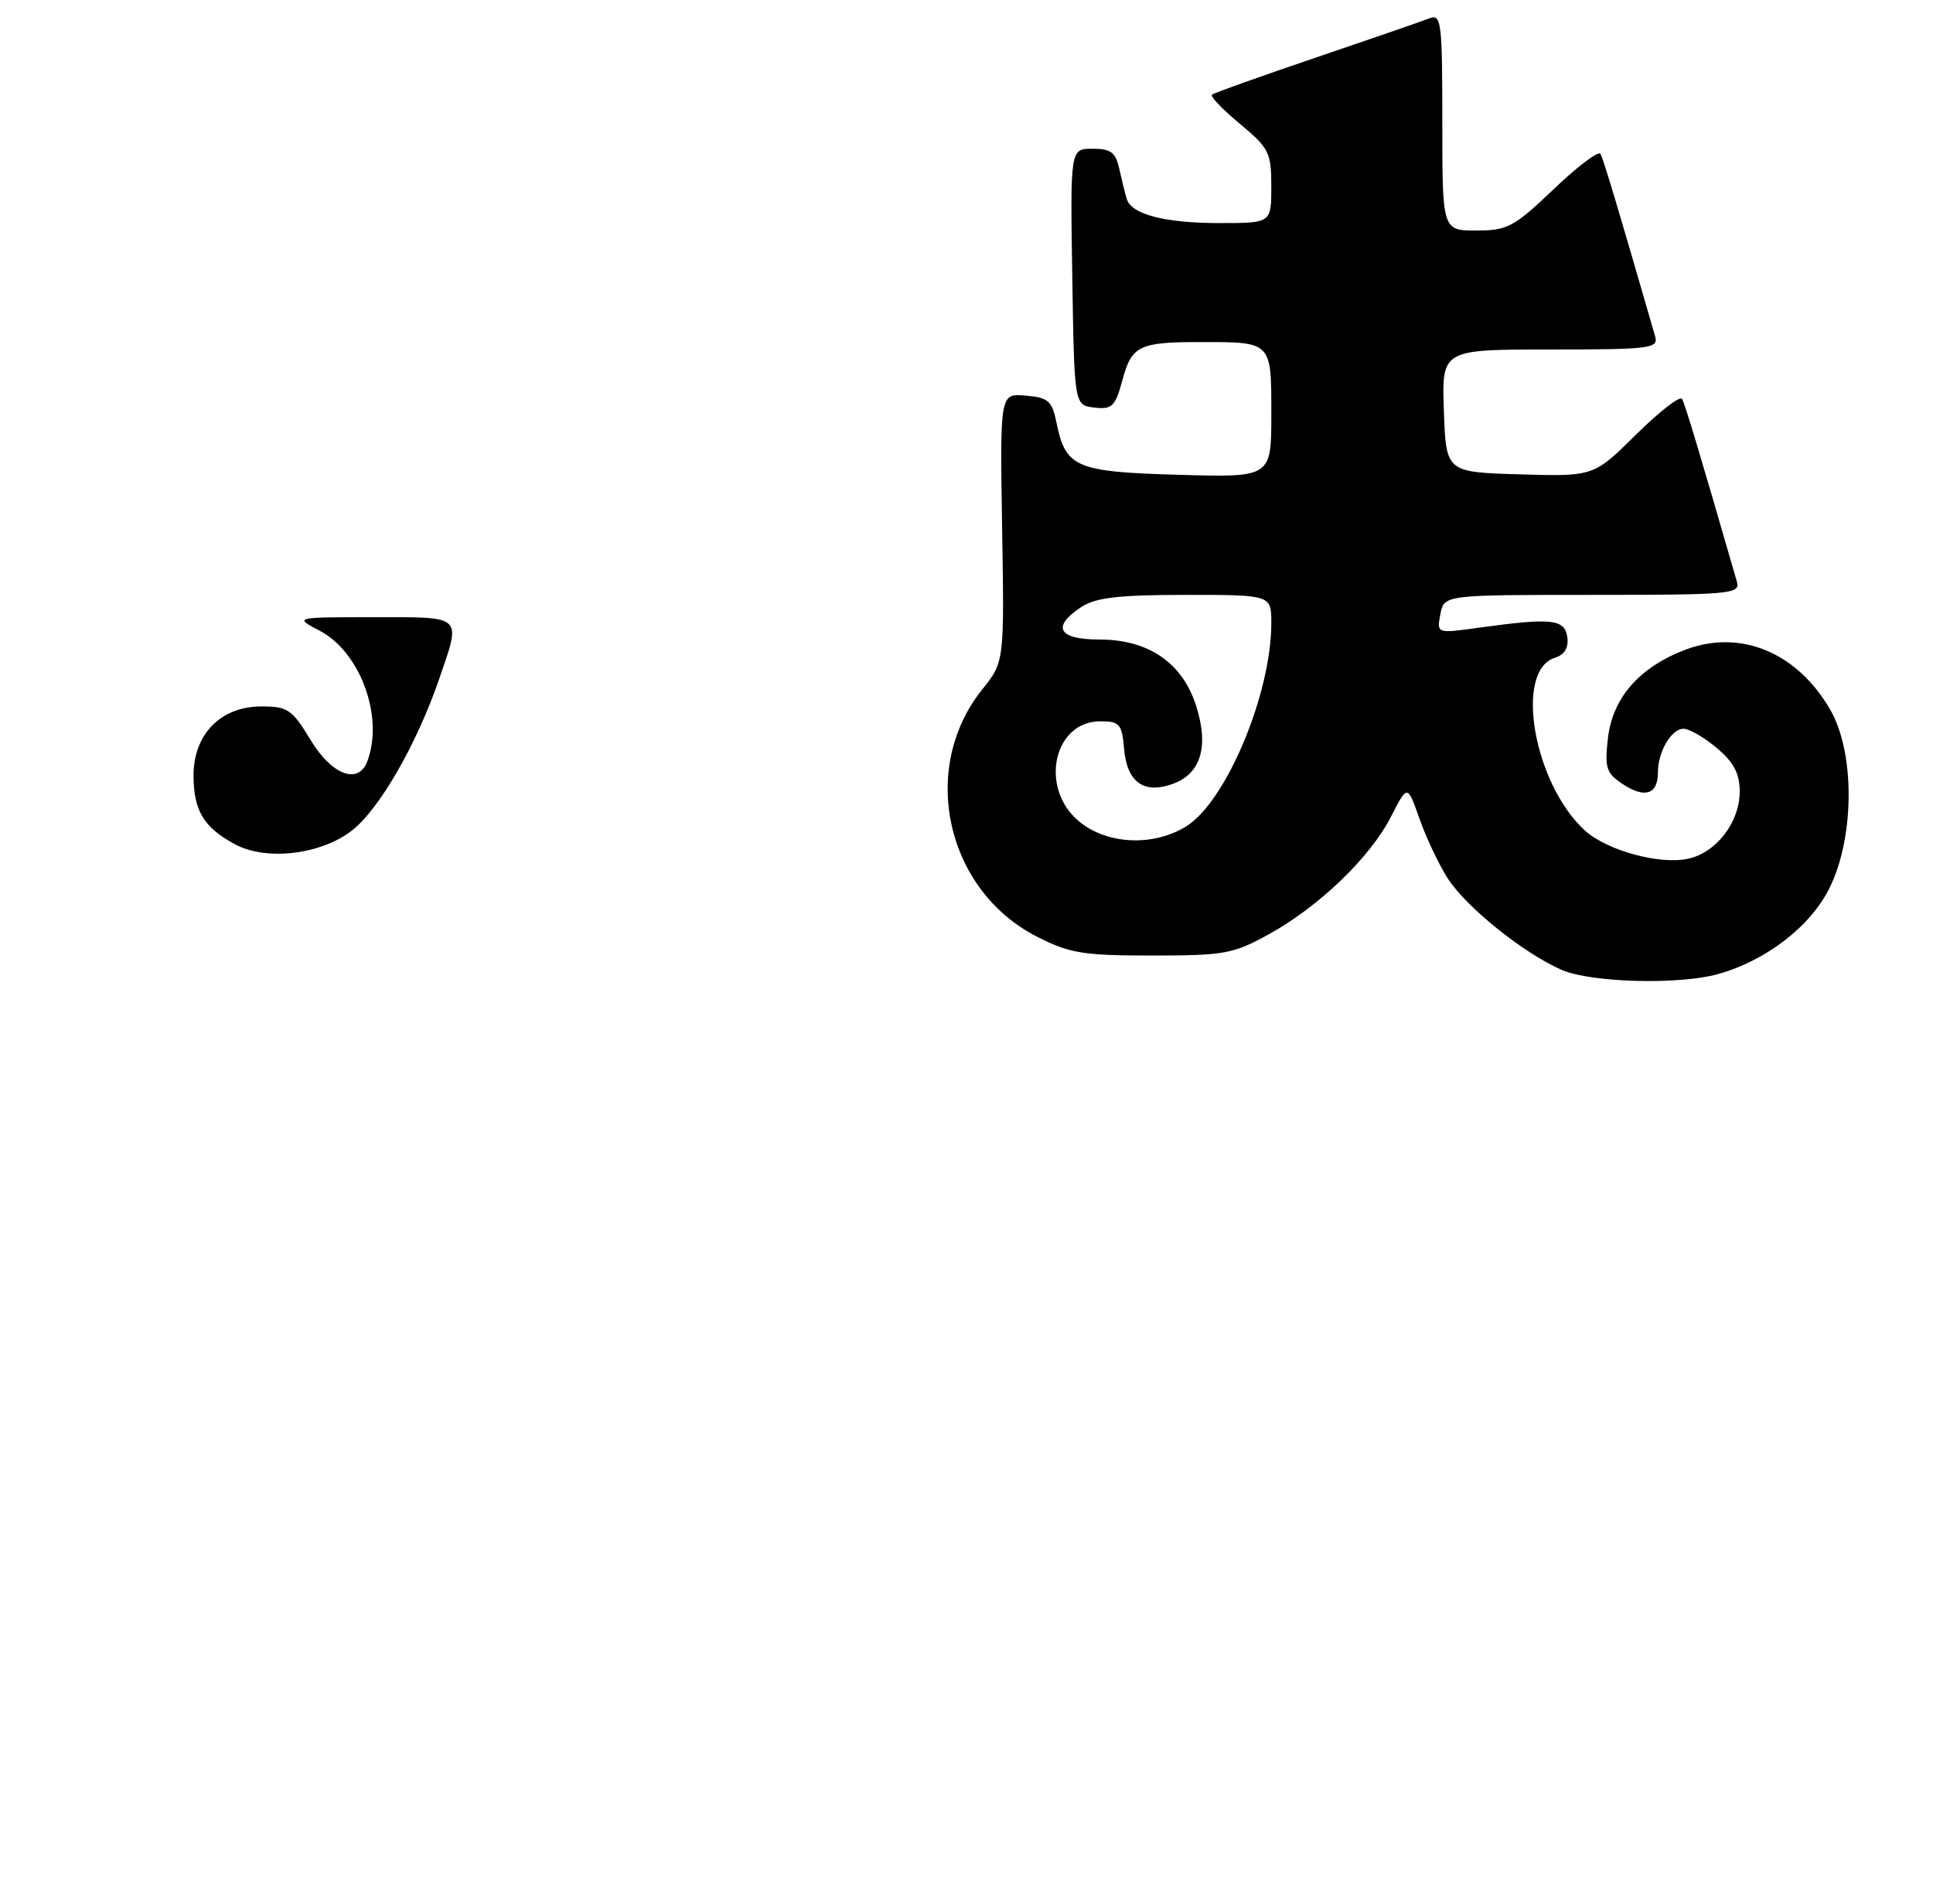 <?xml version="1.0" encoding="UTF-8" standalone="no"?>
<!DOCTYPE svg PUBLIC "-//W3C//DTD SVG 1.1//EN" "http://www.w3.org/Graphics/SVG/1.1/DTD/svg11.dtd" >
<svg xmlns="http://www.w3.org/2000/svg" xmlns:xlink="http://www.w3.org/1999/xlink" version="1.1" viewBox="0 0 260 256">
 <g >
 <path fill="currentColor"
d=" M 231.03 131.01 C 237.57 129.19 243.54 124.58 246.11 119.36 C 249.46 112.54 249.51 101.26 246.20 95.48 C 241.75 87.73 234.08 84.55 226.65 87.39 C 220.47 89.75 216.88 93.88 216.27 99.32 C 215.82 103.31 216.05 103.98 218.34 105.49 C 221.27 107.40 223.00 106.81 223.00 103.88 C 223.00 101.07 224.81 98.00 226.46 98.00 C 227.22 98.00 229.23 99.17 230.92 100.59 C 233.21 102.51 234.00 104.02 234.00 106.45 C 234.00 110.57 230.87 114.65 227.07 115.48 C 223.24 116.33 216.09 114.36 213.15 111.66 C 206.27 105.33 203.65 90.20 209.13 88.46 C 210.46 88.04 211.01 87.11 210.81 85.66 C 210.46 83.24 208.70 83.06 198.87 84.42 C 193.24 85.20 193.24 85.20 193.74 82.60 C 194.23 80.00 194.23 80.00 214.18 80.00 C 232.71 80.00 234.10 79.88 233.63 78.25 C 228.72 61.24 226.65 54.35 226.25 53.65 C 225.98 53.18 223.20 55.34 220.06 58.44 C 214.36 64.08 214.36 64.08 204.43 63.79 C 194.50 63.50 194.50 63.50 194.21 55.25 C 193.92 47.00 193.92 47.00 208.53 47.00 C 221.96 47.00 223.09 46.86 222.63 45.25 C 217.76 28.38 215.66 21.35 215.27 20.69 C 215.02 20.24 212.18 22.38 208.98 25.44 C 203.64 30.53 202.76 31.00 198.57 31.00 C 194.00 31.00 194.00 31.00 194.00 16.39 C 194.00 2.89 193.87 1.84 192.25 2.47 C 191.29 2.85 184.43 5.22 177.00 7.74 C 169.57 10.26 163.28 12.50 163.02 12.73 C 162.75 12.95 164.44 14.72 166.77 16.65 C 170.69 19.91 171.00 20.52 171.00 25.08 C 171.00 30.00 171.00 30.00 164.07 30.00 C 156.69 30.00 152.20 28.84 151.56 26.77 C 151.34 26.07 150.90 24.26 150.56 22.75 C 150.07 20.49 149.42 20.00 146.96 20.00 C 143.95 20.00 143.95 20.00 144.23 37.25 C 144.50 54.50 144.50 54.50 147.19 54.81 C 149.58 55.09 150.01 54.66 150.96 51.16 C 152.22 46.47 153.18 46.00 161.50 46.00 C 171.11 46.00 171.00 45.89 171.00 55.71 C 171.00 64.21 171.00 64.21 158.54 63.85 C 144.70 63.46 143.33 62.88 142.11 56.86 C 141.51 53.91 141.01 53.46 137.96 53.20 C 134.50 52.91 134.50 52.91 134.79 70.96 C 135.09 89.01 135.09 89.01 132.09 92.75 C 123.60 103.38 127.23 119.70 139.47 125.96 C 143.87 128.20 145.67 128.50 154.97 128.50 C 164.71 128.50 165.89 128.28 170.72 125.61 C 177.47 121.87 184.31 115.28 187.10 109.82 C 189.31 105.50 189.31 105.50 190.91 110.05 C 191.78 112.55 193.48 116.15 194.68 118.05 C 197.14 121.94 204.92 128.20 210.08 130.44 C 214.01 132.14 225.79 132.46 231.03 131.01 Z  M 31.59 113.53 C 27.41 111.27 26.07 109.05 26.03 104.39 C 25.99 98.78 29.66 95.00 35.16 95.00 C 38.70 95.00 39.29 95.40 41.77 99.50 C 44.60 104.20 48.18 105.57 49.39 102.42 C 51.67 96.47 48.50 87.72 43.02 84.83 C 39.53 83.00 39.53 83.00 50.27 83.00 C 62.44 83.00 62.05 82.63 59.05 91.37 C 56.01 100.18 50.96 108.93 47.27 111.74 C 43.06 114.96 35.76 115.79 31.59 113.53 Z  M 145.08 110.41 C 139.77 105.94 141.71 97.00 148.00 97.00 C 150.59 97.00 150.91 97.37 151.19 100.65 C 151.57 105.16 153.81 106.81 157.68 105.44 C 161.52 104.09 162.64 100.42 160.89 94.93 C 159.04 89.12 154.48 86.00 147.85 86.00 C 142.33 86.00 141.39 84.28 145.46 81.62 C 147.37 80.36 150.53 80.00 159.46 80.00 C 171.00 80.00 171.00 80.00 171.00 83.79 C 171.00 93.33 164.89 107.88 159.50 111.16 C 155.03 113.89 148.82 113.56 145.08 110.41 Z "/>
</g>
</svg>